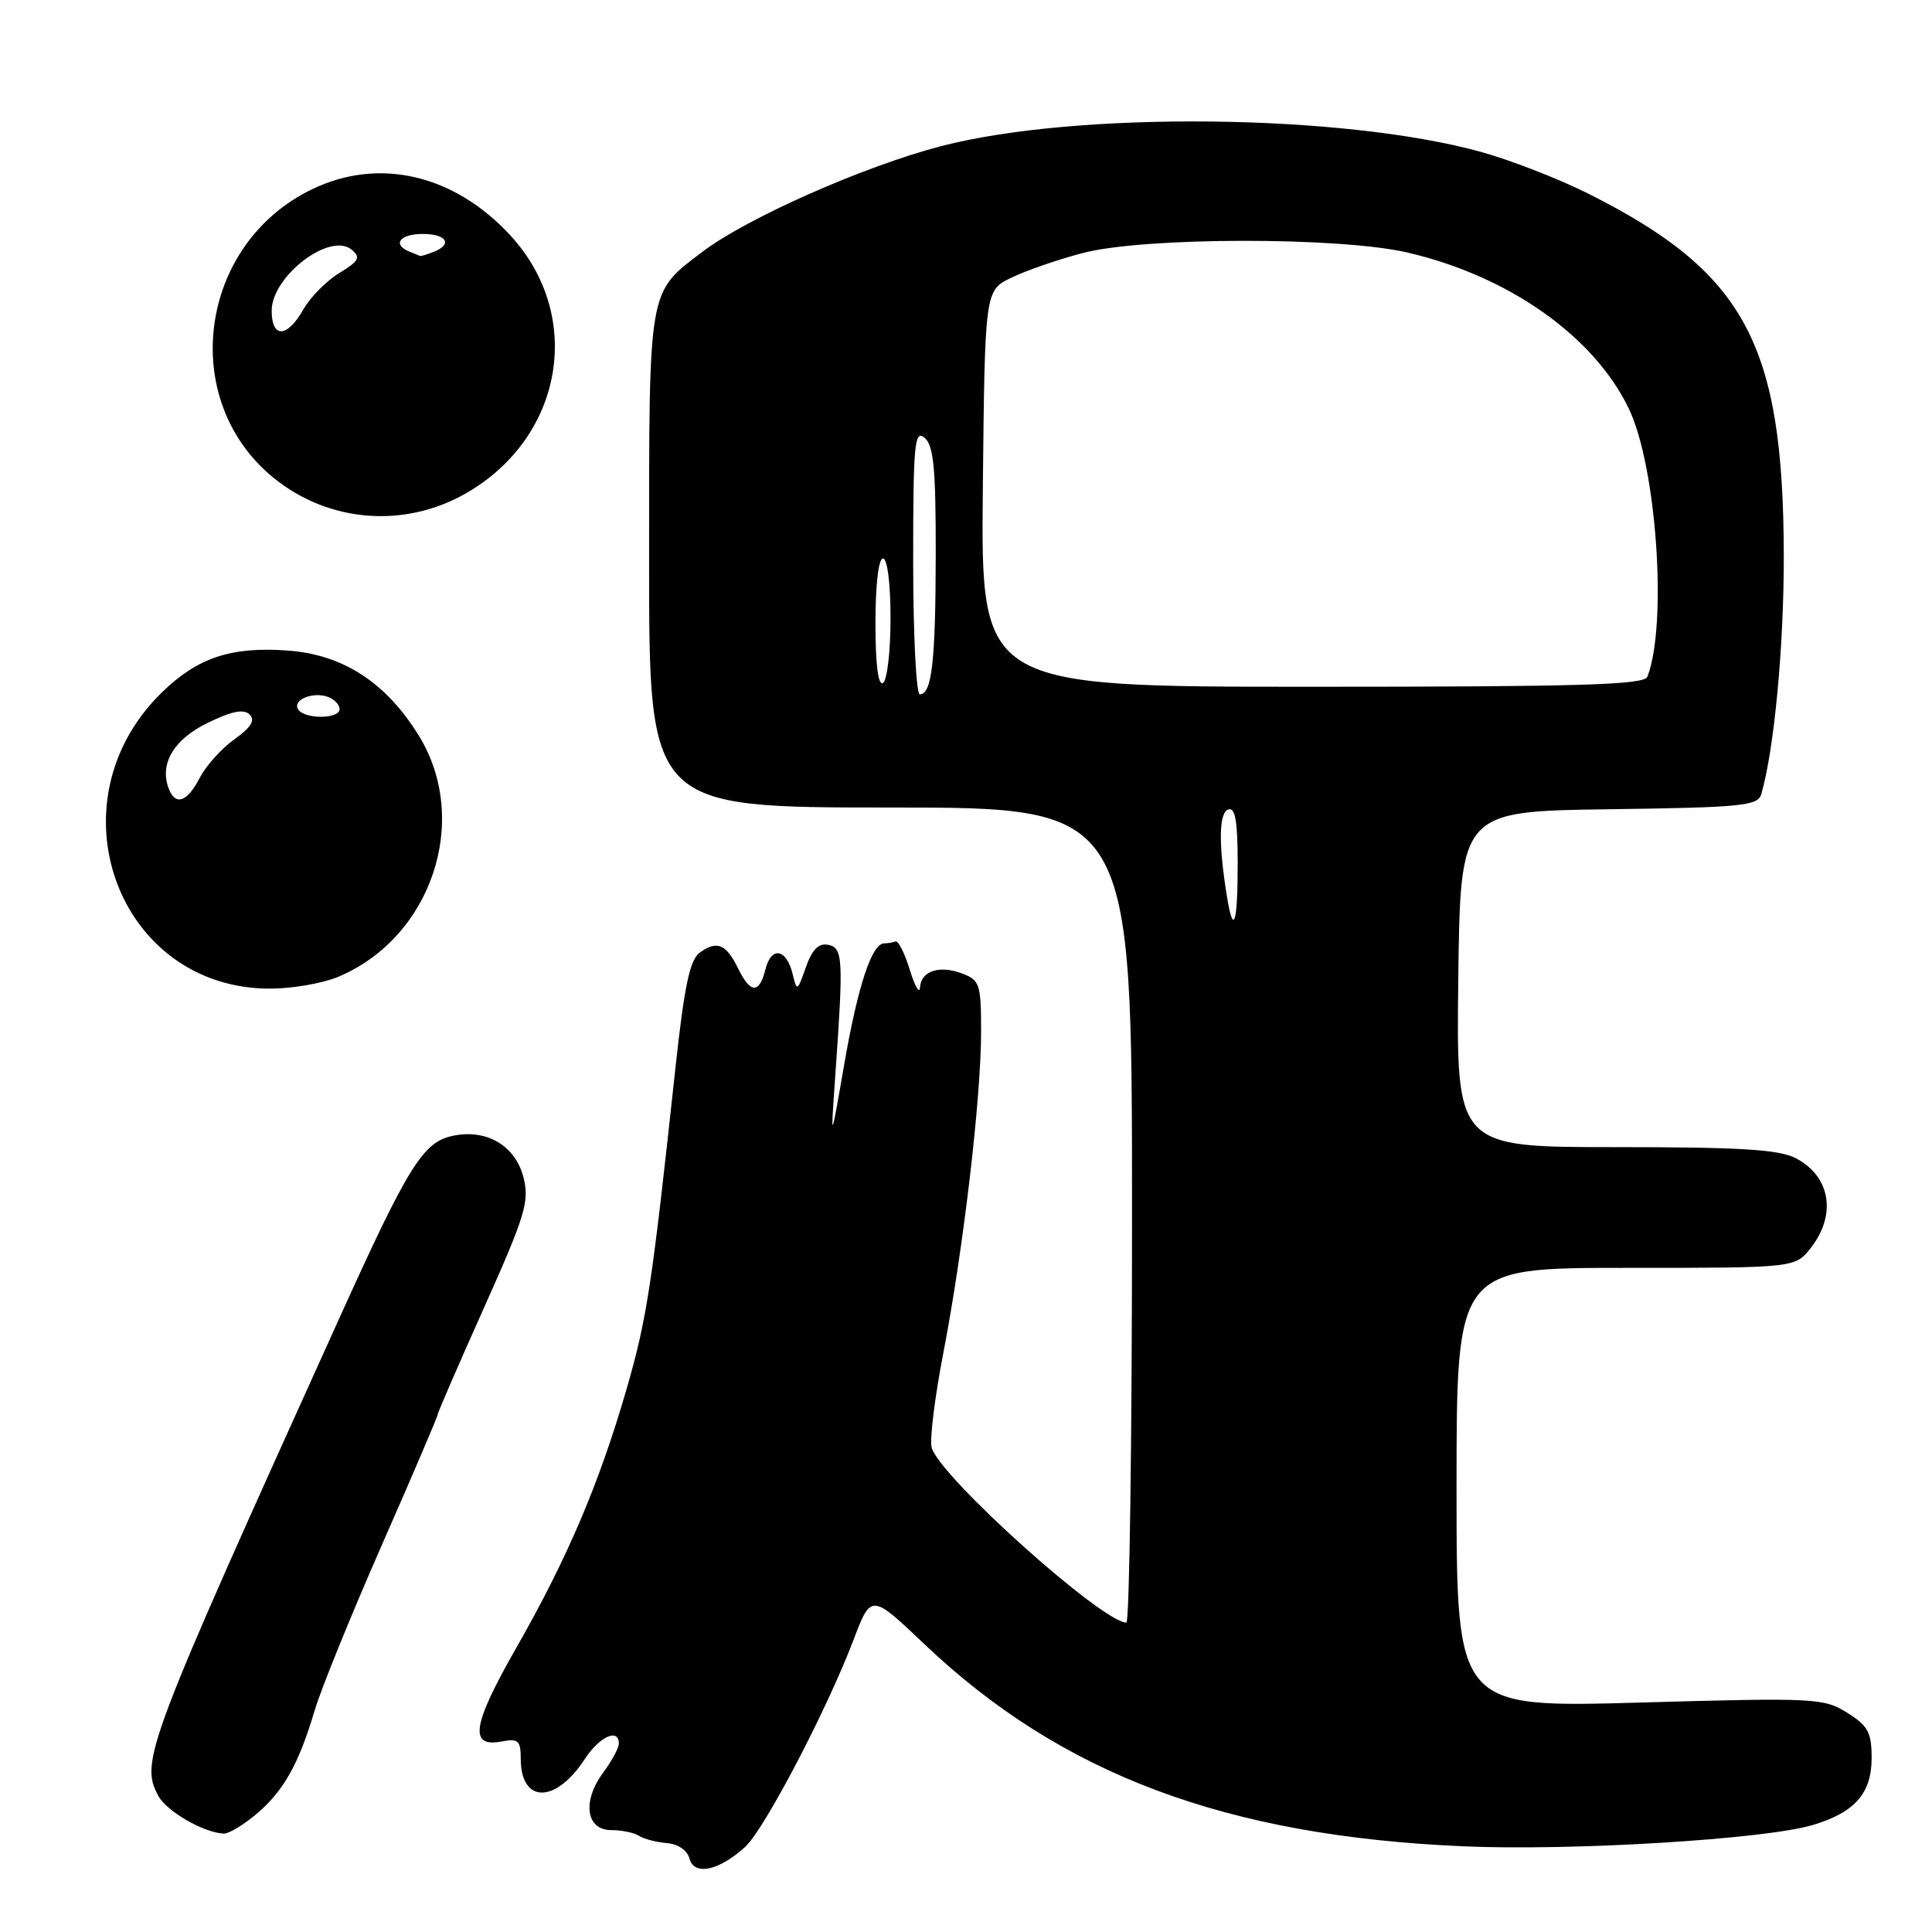 <?xml version="1.0" encoding="UTF-8" standalone="no"?>
<!DOCTYPE svg PUBLIC "-//W3C//DTD SVG 1.1//EN" "http://www.w3.org/Graphics/SVG/1.1/DTD/svg11.dtd" >
<svg xmlns="http://www.w3.org/2000/svg" xmlns:xlink="http://www.w3.org/1999/xlink" version="1.1" viewBox="0 0 256 256">
 <g >
 <path fill="currentColor"
d=" M 98.74 244.72 C 101.29 242.39 109.55 226.60 113.08 217.33 C 115.43 211.15 115.43 211.15 122.51 217.88 C 140.63 235.09 162.37 243.26 193.75 244.64 C 208.21 245.28 233.87 243.72 240.22 241.82 C 245.78 240.15 248.00 237.62 248.00 232.95 C 248.00 229.54 247.53 228.68 244.75 226.94 C 241.63 225.00 240.51 224.94 217.25 225.60 C 193.00 226.28 193.00 226.28 193.00 197.14 C 193.00 168.00 193.00 168.00 215.43 168.00 C 237.85 168.00 237.85 168.00 239.93 165.37 C 243.40 160.95 242.55 155.85 237.93 153.46 C 235.71 152.31 230.57 152.00 214.03 152.00 C 192.96 152.00 192.96 152.00 193.23 129.75 C 193.50 107.50 193.50 107.50 213.19 107.23 C 230.85 106.99 232.93 106.78 233.38 105.23 C 235.10 99.26 236.39 85.56 236.36 73.50 C 236.29 45.48 231.19 36.07 210.44 25.65 C 206.57 23.71 200.18 21.22 196.24 20.13 C 178.00 15.08 142.70 14.70 124.72 19.36 C 114.52 22.01 98.95 28.90 93.08 33.36 C 85.83 38.88 86.01 37.81 86.01 74.25 C 86.00 107.00 86.00 107.00 118.00 107.00 C 150.00 107.00 150.00 107.00 150.00 161.00 C 150.00 190.70 149.66 215.00 149.25 215.00 C 146.05 214.98 124.72 195.85 123.46 191.86 C 123.15 190.90 123.84 185.26 124.99 179.31 C 127.64 165.60 130.00 145.51 130.00 136.73 C 130.00 130.42 129.83 129.88 127.51 129.00 C 124.47 127.85 122.04 128.65 121.90 130.86 C 121.84 131.76 121.23 130.70 120.55 128.50 C 119.88 126.30 119.02 124.61 118.66 124.75 C 118.30 124.89 117.62 125.00 117.16 125.00 C 115.53 125.00 113.67 130.62 111.87 141.00 C 110.05 151.50 110.05 151.50 110.68 142.50 C 111.78 126.98 111.70 125.58 109.73 125.19 C 108.47 124.95 107.61 125.82 106.78 128.17 C 105.65 131.38 105.59 131.41 105.03 129.07 C 104.22 125.70 102.20 125.34 101.43 128.43 C 100.60 131.72 99.45 131.69 97.80 128.32 C 96.23 125.08 94.97 124.57 92.71 126.24 C 91.40 127.21 90.67 130.69 89.50 141.50 C 86.38 170.40 85.73 174.67 83.05 183.97 C 79.40 196.59 75.18 206.49 68.41 218.35 C 62.55 228.61 62.09 231.60 66.51 230.75 C 68.67 230.34 69.00 230.64 69.00 233.02 C 69.00 239.00 73.61 239.03 77.50 233.07 C 79.44 230.09 82.00 228.94 82.00 231.04 C 82.00 231.61 81.06 233.35 79.91 234.90 C 77.11 238.70 77.65 242.50 81.00 242.50 C 82.38 242.50 84.02 242.84 84.66 243.25 C 85.30 243.67 86.96 244.10 88.35 244.22 C 89.87 244.34 91.07 245.18 91.37 246.30 C 91.97 248.59 95.30 247.87 98.74 244.72 Z  M 33.96 240.38 C 37.57 237.34 39.58 233.77 41.70 226.62 C 42.54 223.80 46.55 213.93 50.61 204.69 C 54.68 195.44 58.00 187.67 58.00 187.42 C 58.00 187.17 60.76 180.82 64.13 173.29 C 69.58 161.12 70.16 159.22 69.38 156.07 C 68.32 151.80 64.44 149.52 59.92 150.52 C 56.04 151.37 54.08 154.53 45.03 174.52 C 19.32 231.32 18.54 233.40 20.97 237.95 C 22.08 240.02 27.03 242.87 29.67 242.96 C 30.32 242.98 32.25 241.82 33.96 240.38 Z  M 44.78 129.45 C 57.20 124.26 62.41 108.67 55.48 97.45 C 51.12 90.41 45.45 86.73 38.11 86.20 C 30.64 85.66 26.20 87.13 21.49 91.71 C 6.52 106.24 15.53 131.00 35.78 131.00 C 38.69 131.00 42.74 130.30 44.78 129.45 Z  M 61.79 65.34 C 74.67 57.92 77.43 41.87 67.65 31.22 C 60.20 23.11 50.21 20.78 41.32 25.09 C 26.28 32.37 23.56 53.04 36.28 63.34 C 43.59 69.26 53.62 70.04 61.79 65.34 Z  M 162.57 118.75 C 161.44 111.78 161.51 107.69 162.75 107.26 C 163.68 106.94 164.00 108.79 164.00 114.42 C 164.00 122.44 163.44 124.14 162.57 118.75 Z  M 121.00 74.38 C 121.00 58.83 121.18 56.90 122.50 58.00 C 123.71 59.00 124.00 62.02 123.99 73.37 C 123.97 87.68 123.48 92.00 121.88 92.00 C 121.40 92.00 121.00 84.07 121.00 74.38 Z  M 116.00 82.56 C 116.00 77.52 116.41 74.00 117.00 74.00 C 117.58 74.00 118.00 77.31 118.00 81.94 C 118.00 86.31 117.55 90.16 117.00 90.50 C 116.36 90.89 116.00 88.01 116.00 82.56 Z  M 130.23 64.75 C 130.50 38.50 130.50 38.50 134.00 36.80 C 135.93 35.86 140.20 34.38 143.50 33.52 C 151.61 31.40 177.46 31.37 186.49 33.46 C 199.88 36.57 211.17 44.51 215.81 54.11 C 219.50 61.74 220.97 82.70 218.29 89.67 C 217.88 90.75 209.42 91.00 173.88 91.00 C 129.97 91.00 129.97 91.00 130.23 64.75 Z  M 22.36 104.50 C 21.10 101.21 23.02 97.97 27.53 95.78 C 30.72 94.22 32.31 93.91 33.08 94.68 C 33.85 95.45 33.27 96.38 31.06 97.96 C 29.36 99.17 27.29 101.47 26.46 103.08 C 24.80 106.29 23.25 106.82 22.36 104.50 Z  M 39.50 93.99 C 38.71 92.73 41.50 91.59 43.50 92.36 C 44.33 92.68 45.00 93.40 45.00 93.97 C 45.00 95.30 40.31 95.32 39.50 93.99 Z  M 36.00 41.17 C 36.00 36.60 43.72 30.70 46.59 33.08 C 47.83 34.11 47.59 34.57 44.97 36.17 C 43.27 37.20 41.12 39.38 40.19 41.01 C 38.05 44.79 36.00 44.86 36.00 41.17 Z  M 54.25 33.34 C 51.93 32.40 52.98 31.00 56.00 31.00 C 59.21 31.00 60.03 32.39 57.42 33.39 C 56.55 33.73 55.76 33.96 55.67 33.92 C 55.58 33.88 54.94 33.62 54.25 33.34 Z "/>
</g>
</svg>